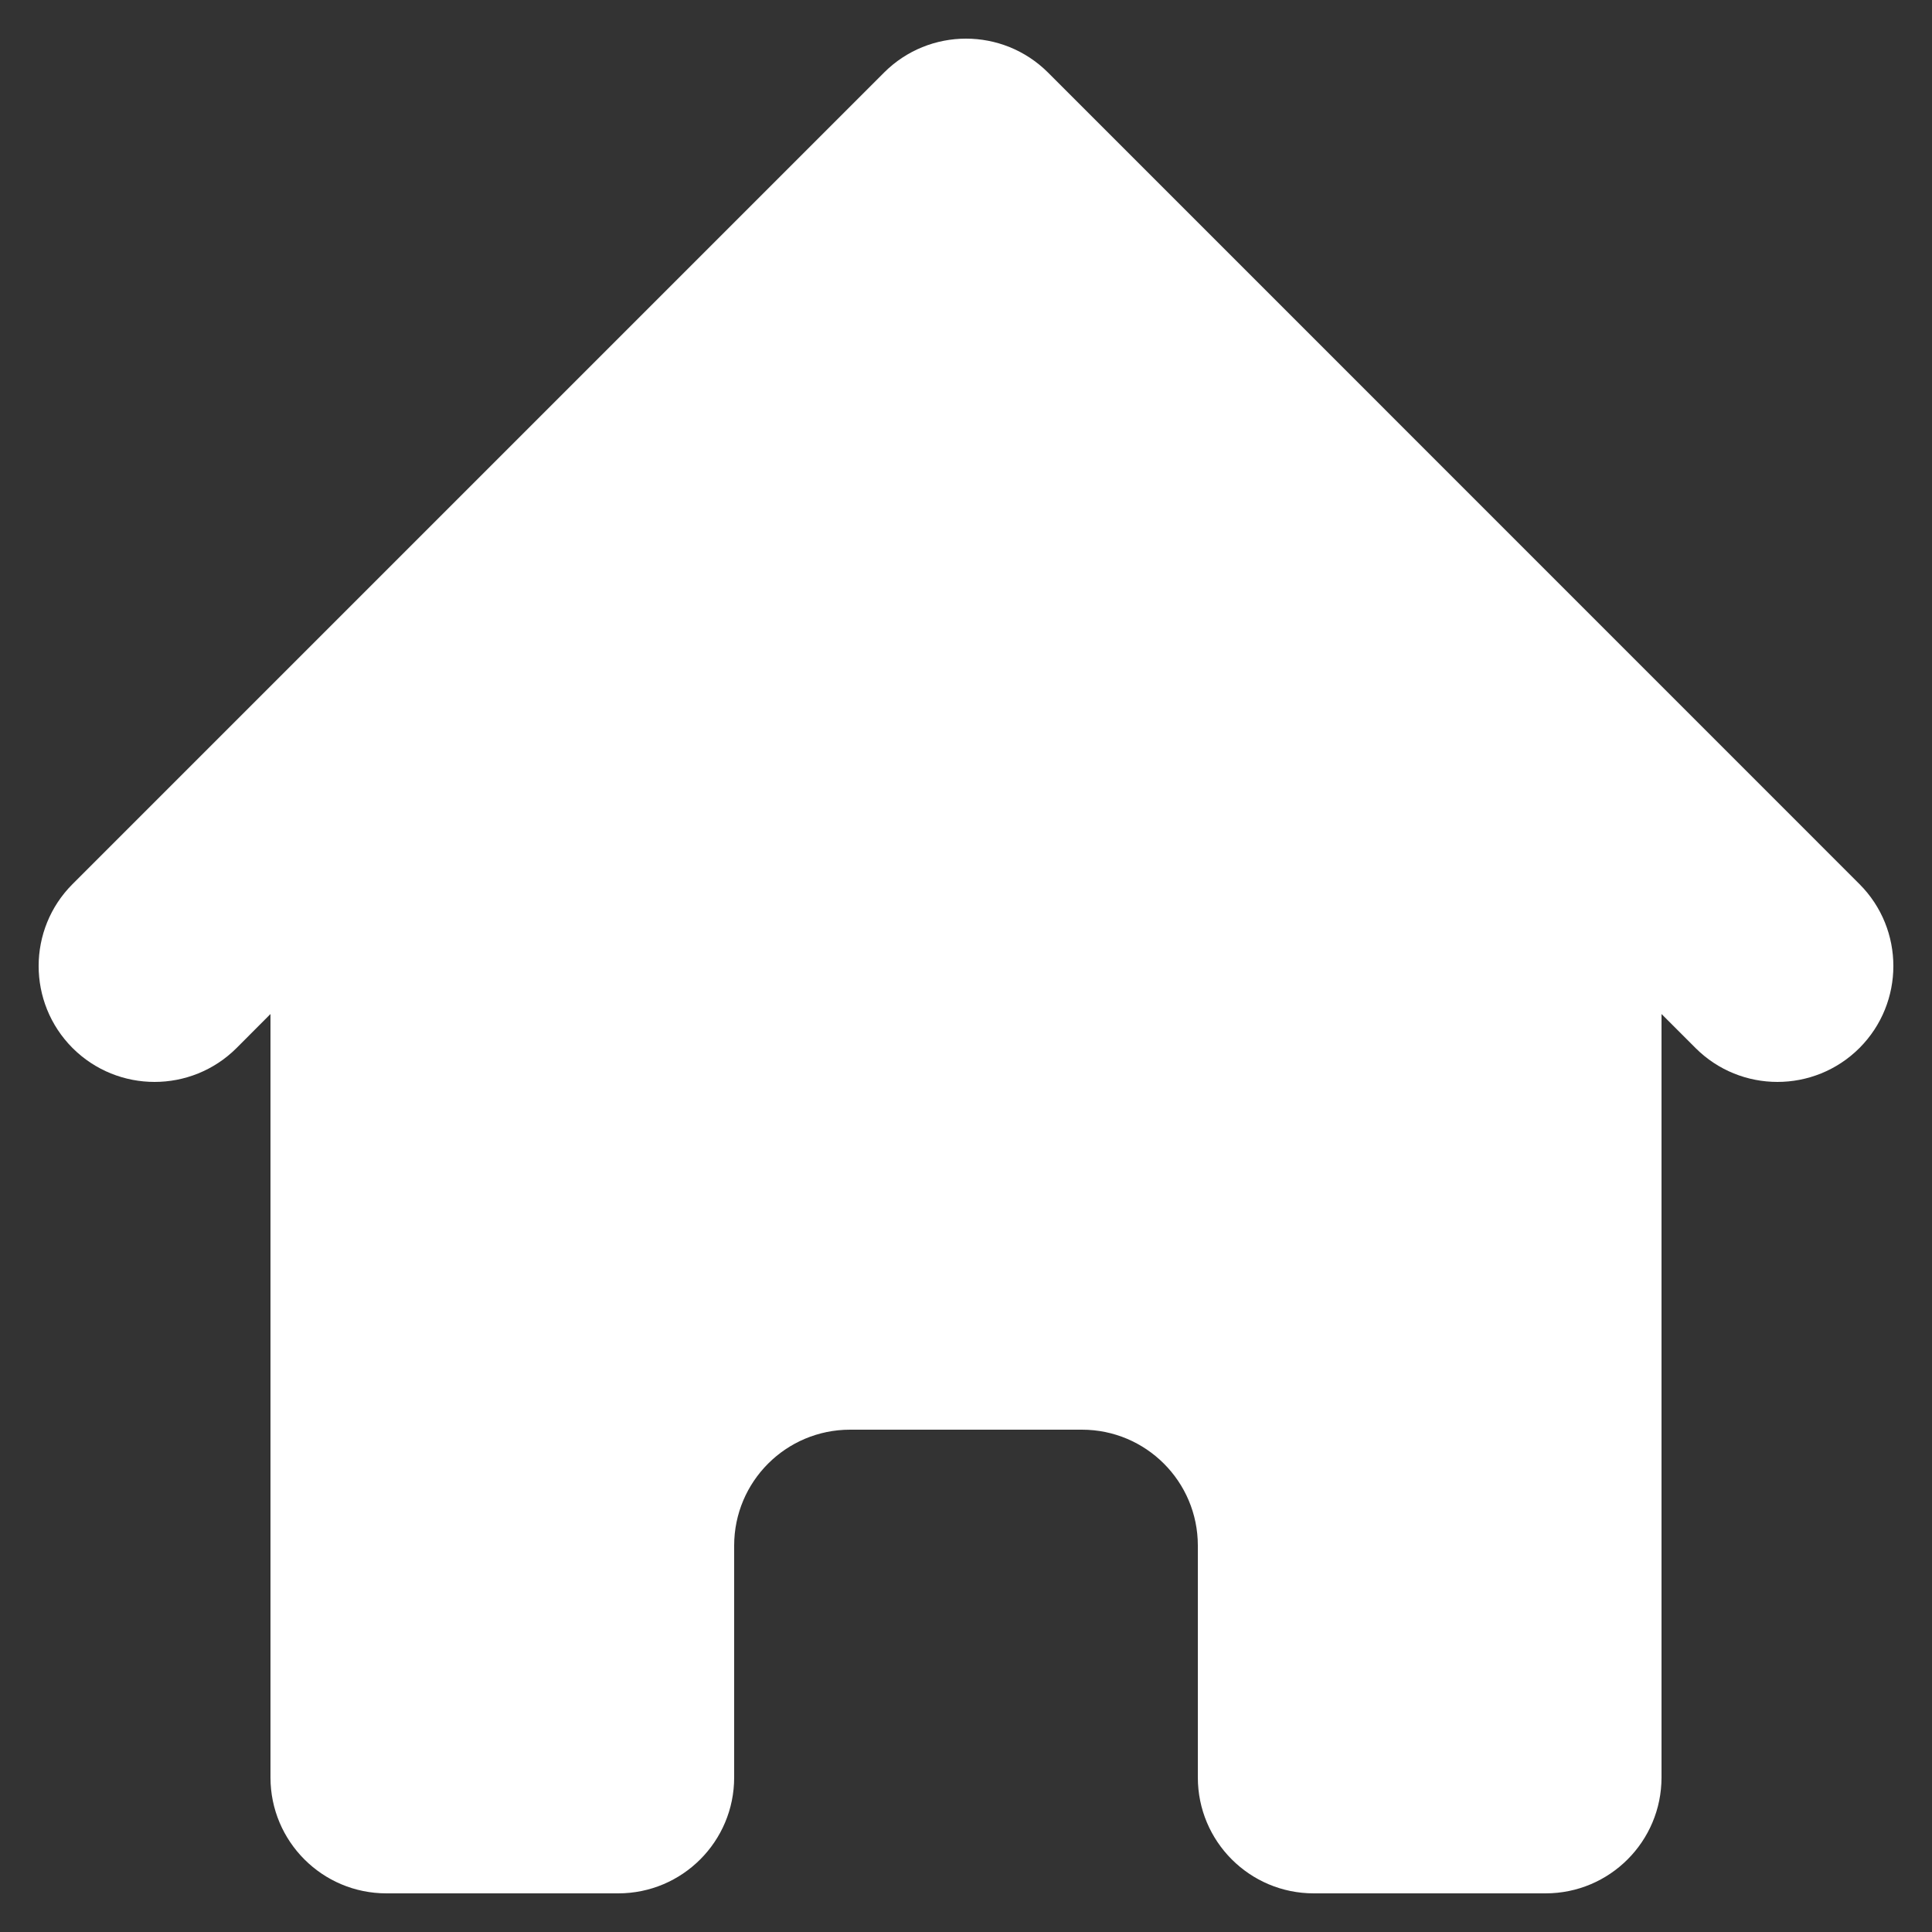 <svg width="20" height="20" viewBox="0 0 20 20" fill="none" xmlns="http://www.w3.org/2000/svg">
<rect x="0" y="0" width="20" height="20" fill="#333333" stroke="none"/>
<path d="M10.849 0.751C10.38 0.283 9.62 0.283 9.152 0.751L0.751 9.152C0.283 9.62 0.283 10.38 0.751 10.849C1.22 11.317 1.98 11.317 2.449 10.849L2.8 10.497V18.4C2.8 19.063 3.337 19.6 4 19.6H6.4C7.063 19.6 7.6 19.063 7.6 18.4V16C7.6 15.337 8.137 14.8 8.8 14.8H11.2C11.863 14.8 12.4 15.337 12.4 16V18.4C12.4 19.063 12.937 19.6 13.6 19.6H16C16.663 19.6 17.2 19.063 17.2 18.4V10.497L17.552 10.849C18.02 11.317 18.78 11.317 19.249 10.849C19.717 10.38 19.717 9.62 19.249 9.152L10.849 0.751Z" fill="white"/>
</svg>
